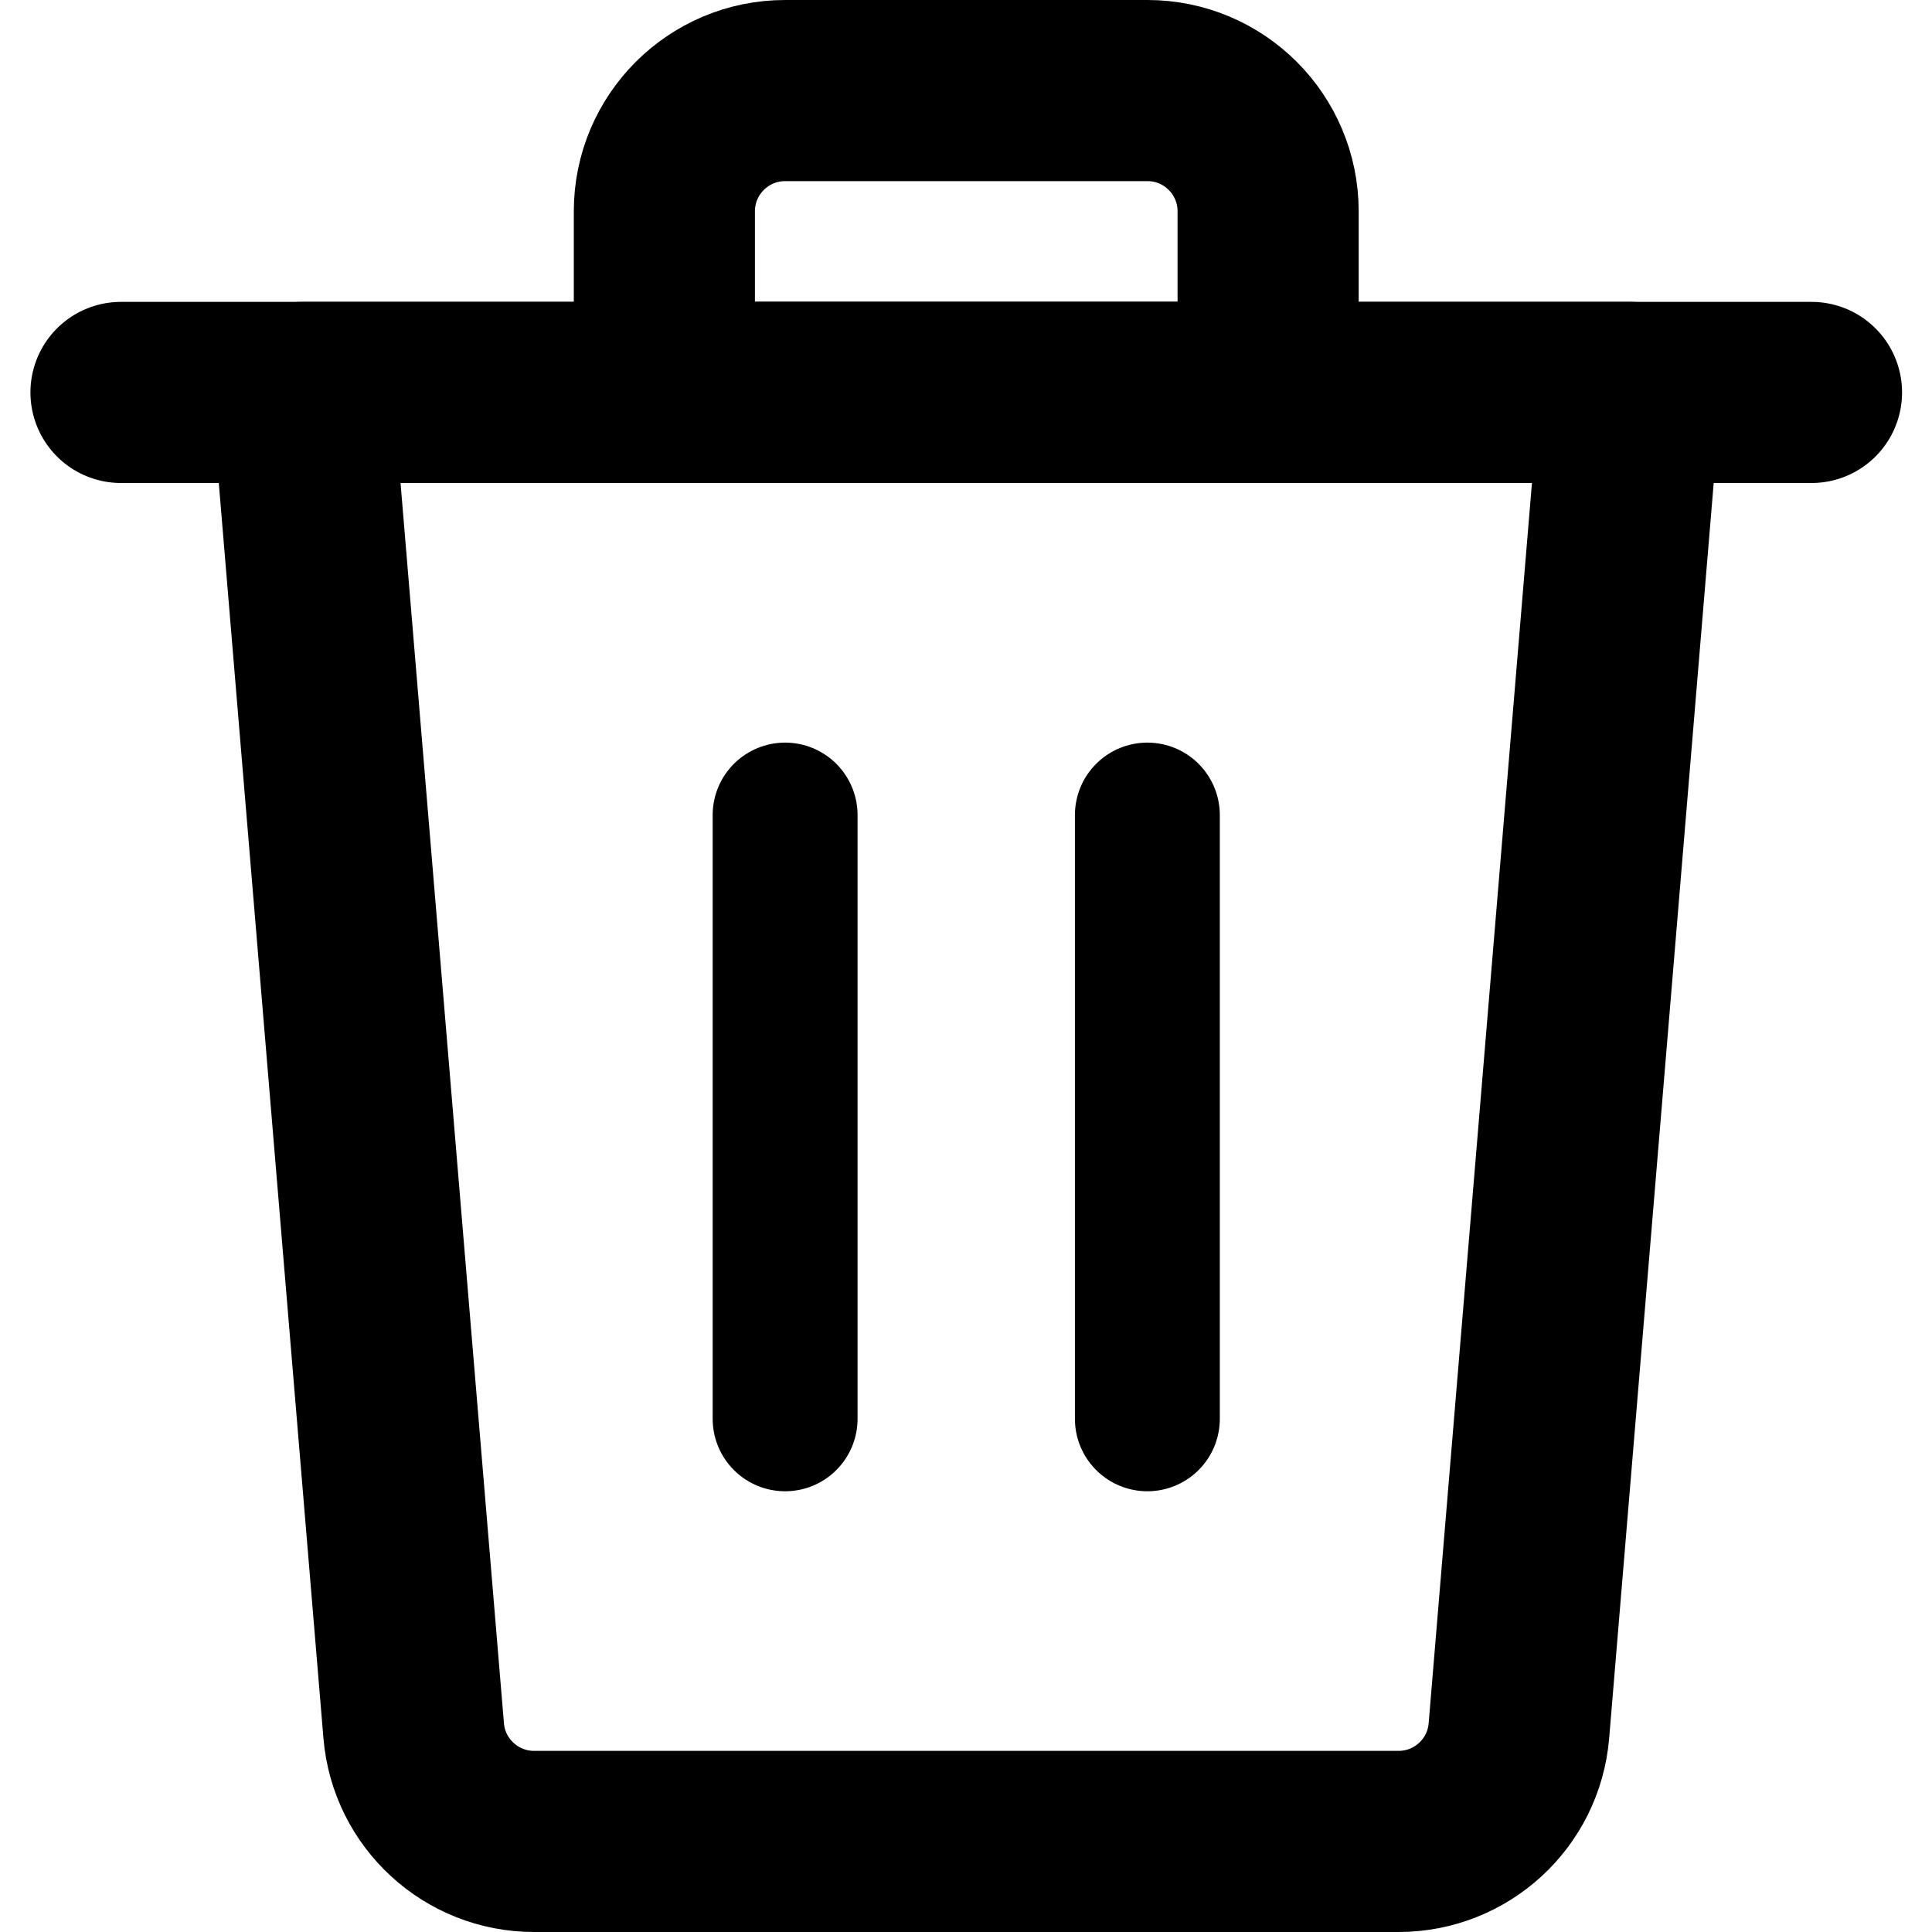 <svg width="16" height="16" viewBox="0 0 16 16" fill="none" xmlns="http://www.w3.org/2000/svg">
<g clip-path="url(#clip0)">
<path d="M1.002 3.25H15.002" stroke="black" stroke-width="1.5" stroke-linecap="round" stroke-linejoin="round"/>
<path fill-rule="evenodd" clip-rule="evenodd" d="M9.502 0.75H6.502C5.95 0.75 5.502 1.198 5.502 1.75V3.25H10.502V1.75C10.502 1.198 10.055 0.75 9.502 0.75Z" stroke="black" stroke-width="1.5" stroke-linecap="round" stroke-linejoin="round"/>
<path d="M6.502 11.75V6.75" stroke="black" stroke-width="1.2" stroke-linecap="round" stroke-linejoin="round"/>
<path d="M9.502 11.75V6.75" stroke="black" stroke-width="1.2" stroke-linecap="round" stroke-linejoin="round"/>
<path fill-rule="evenodd" clip-rule="evenodd" d="M12.579 14.333C12.536 14.851 12.103 15.25 11.582 15.25H4.423C3.903 15.25 3.469 14.851 3.426 14.333L2.502 3.25H13.502L12.579 14.333Z" stroke="black" stroke-width="1.5" stroke-linecap="round" stroke-linejoin="round"/>
</g>
<defs>
<clipPath id="clip0">
<path d="M0 0H16V16H0V0Z" fill="white"/>
</clipPath>
</defs>
</svg>
